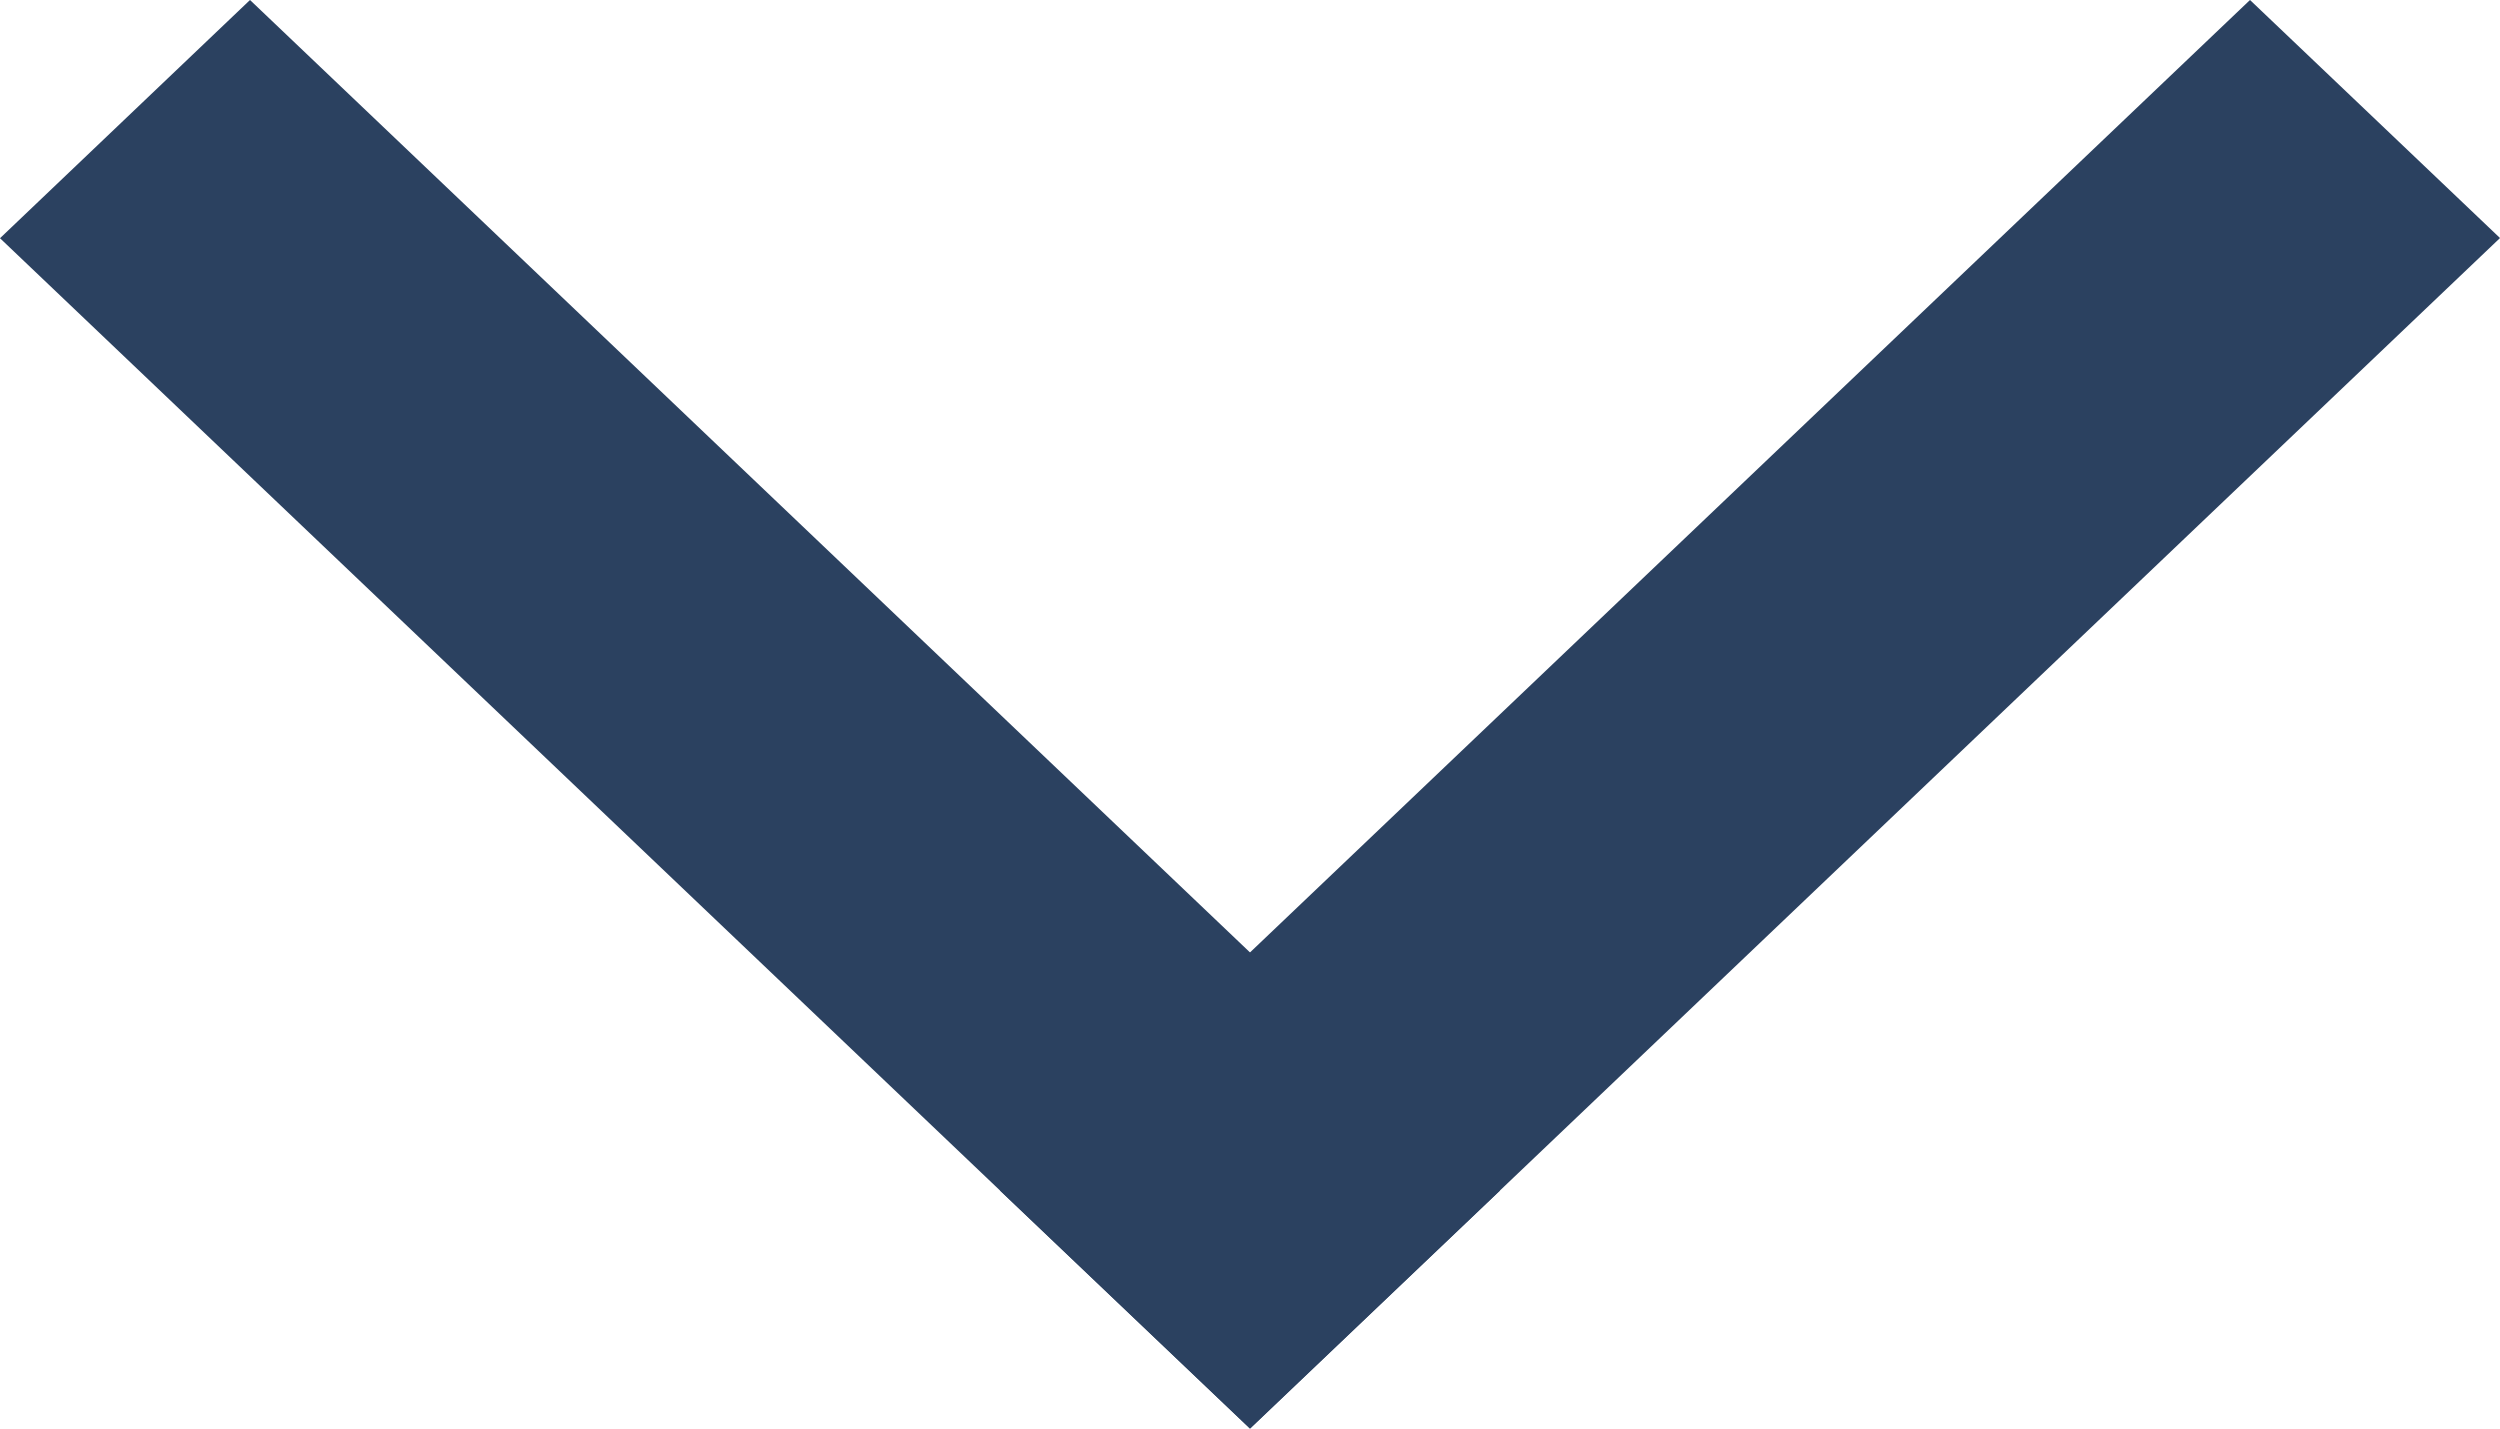 <svg width="14" height="8" viewBox="0 0 14 8" fill="none" xmlns="http://www.w3.org/2000/svg">
<path d="M14 1.333L7 8L5.6 6.667L12.6 0L14 1.333Z" fill="#2B4160"/>
<path d="M7 8L0 1.334L1.4 0L8.4 6.667L7 8Z" fill="#2B4160"/>
</svg>
